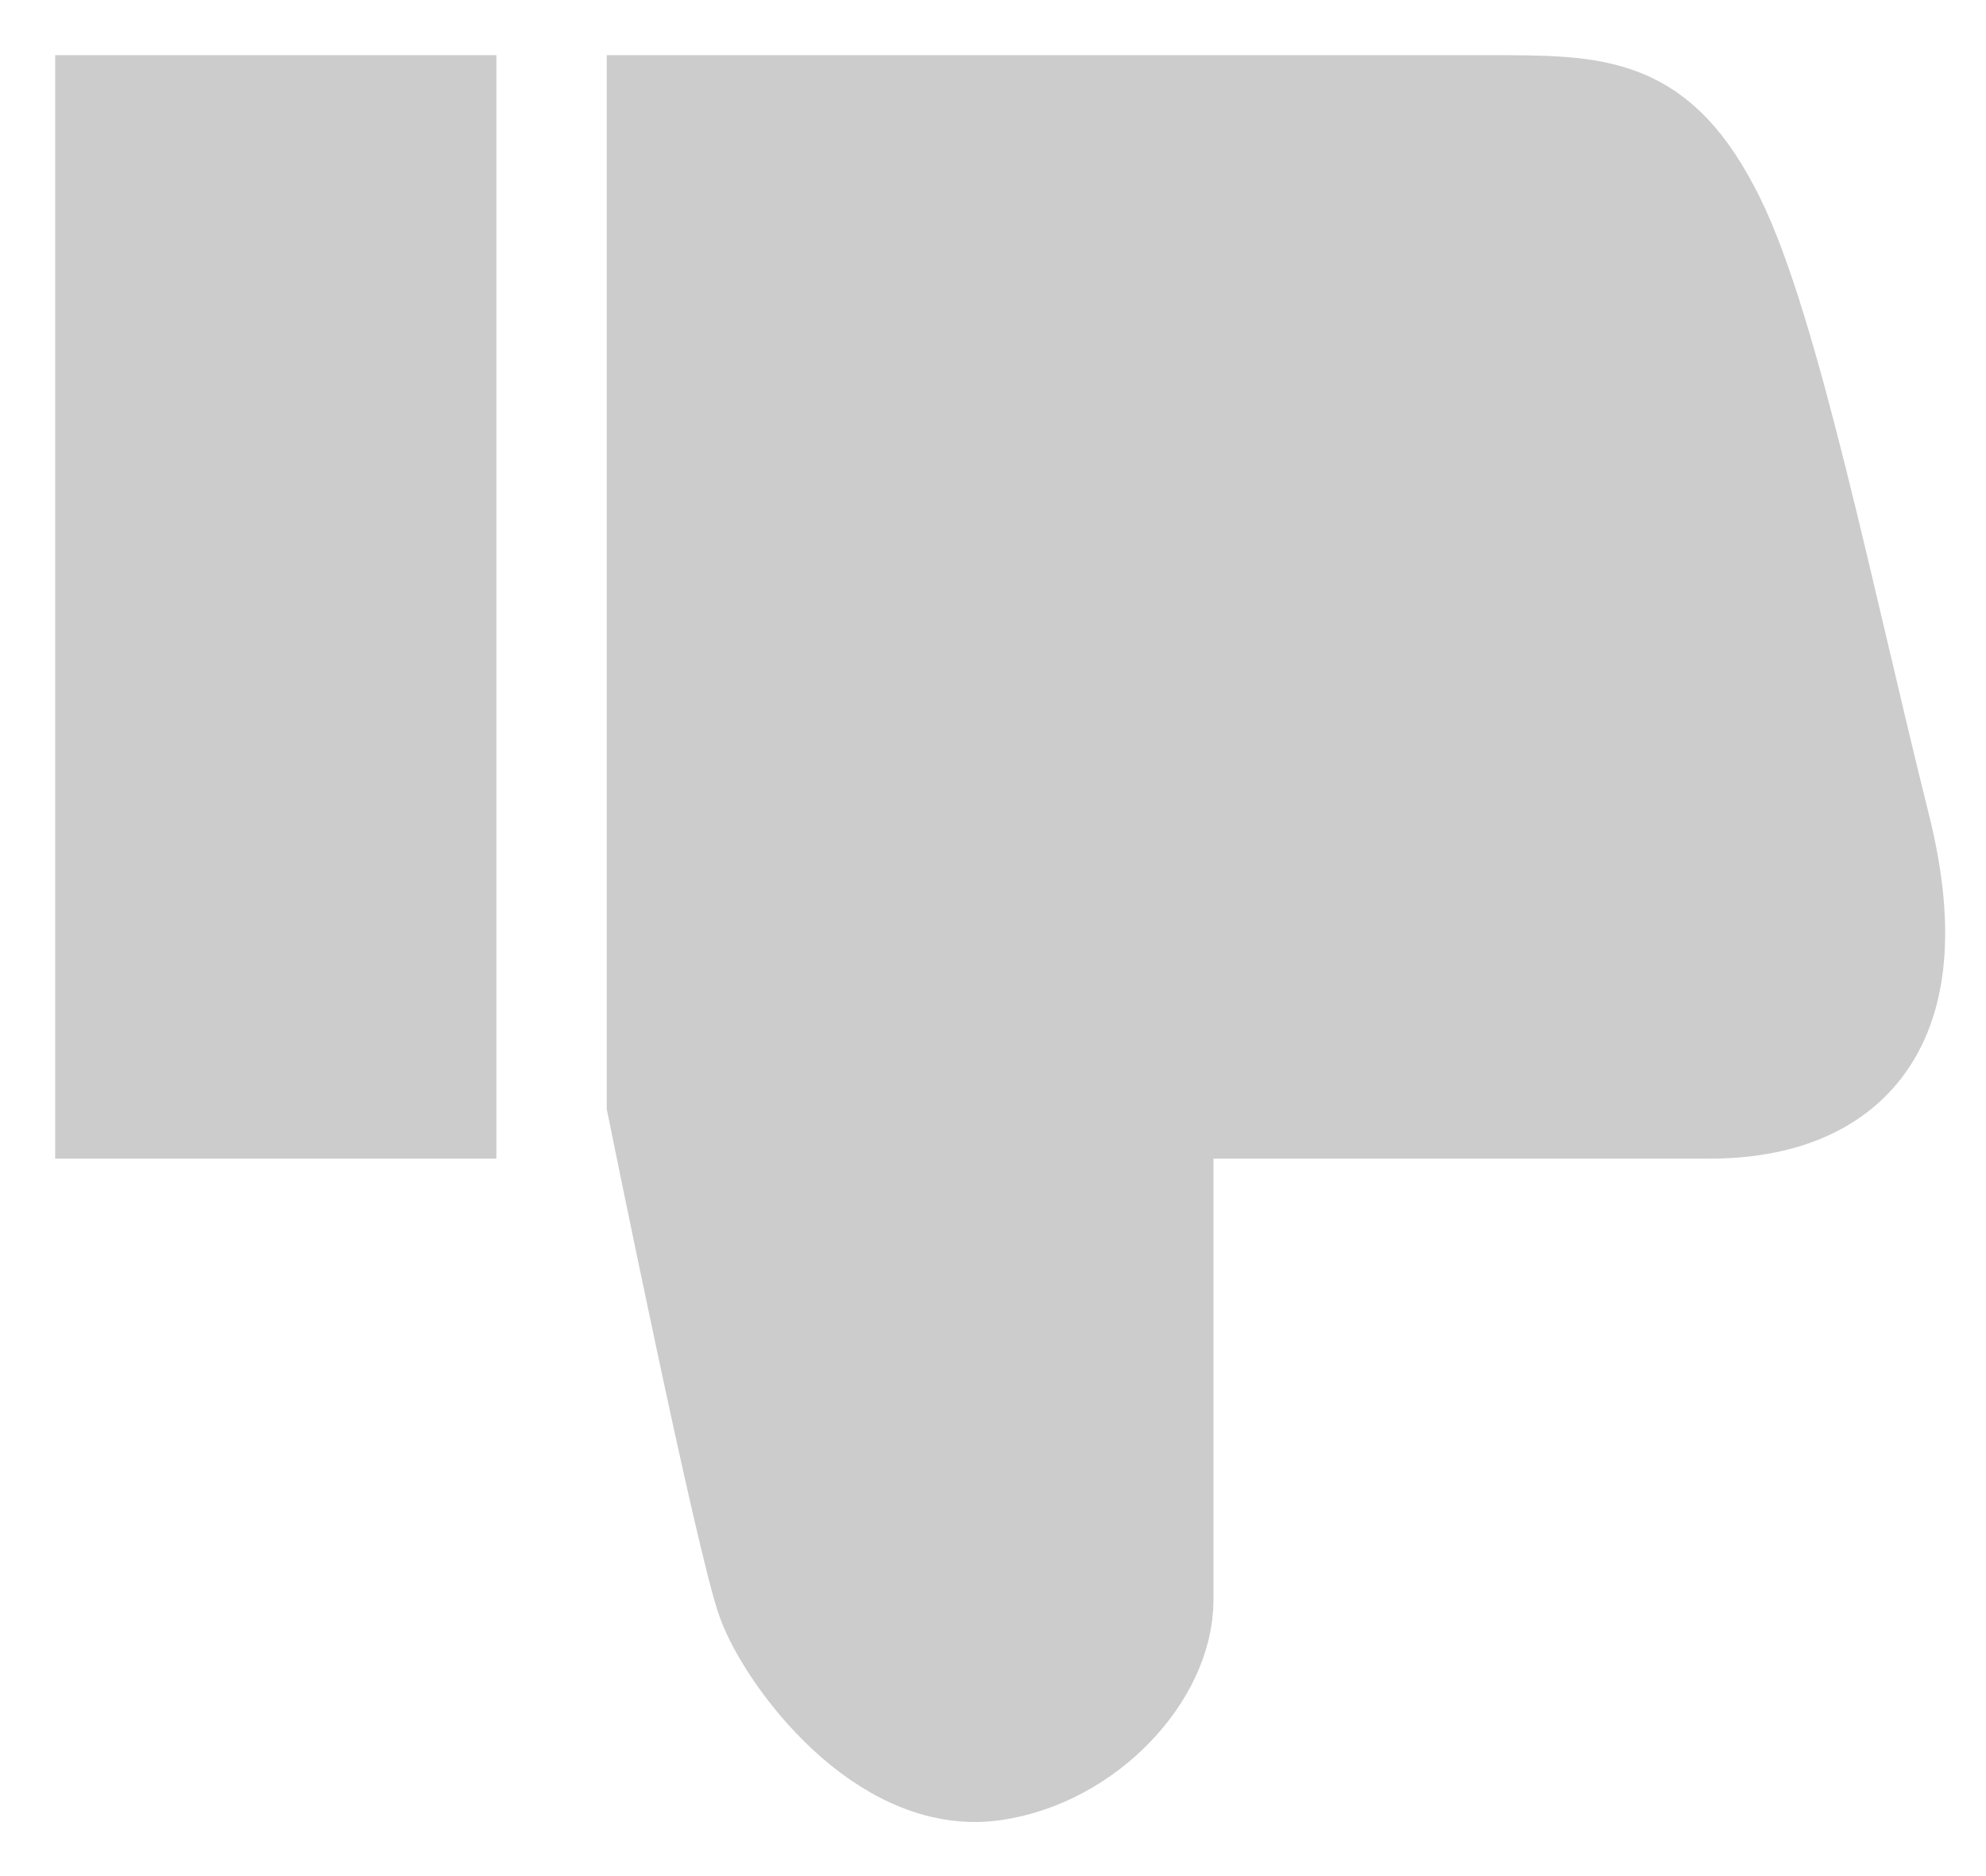 <svg width="18" height="17" viewBox="0 0 18 17" fill="none" xmlns="http://www.w3.org/2000/svg">
<path d="M3.999 9.999H1L1 1H3.999L3.999 9.999Z" fill="#CCCCCC"/>
<path d="M5.999 1L5.999 9.999C5.999 9.999 6.809 13.999 6.999 14.499C7.188 14.999 8.032 16.137 8.999 15.998C9.818 15.881 10.498 15.145 10.498 14.499L10.498 9.999L15.497 9.999C16.497 9.999 17.497 9.499 16.997 7.499C16.497 5.5 15.997 3 15.497 2C14.997 1 14.498 1 13.498 1H5.999Z" fill="#CCCCCC"/>
<path d="M3.999 9.999H1L1 1H3.999L3.999 9.999Z" stroke="#CCCCCC"/>
<path d="M5.999 1L5.999 9.999C5.999 9.999 6.809 13.999 6.999 14.499C7.188 14.999 8.032 16.137 8.999 15.998C9.818 15.881 10.498 15.145 10.498 14.499L10.498 9.999L15.497 9.999C16.497 9.999 17.497 9.499 16.997 7.499C16.497 5.5 15.997 3 15.497 2C14.997 1 14.498 1 13.498 1H5.999Z" stroke="#CCCCCC"/>
</svg>
